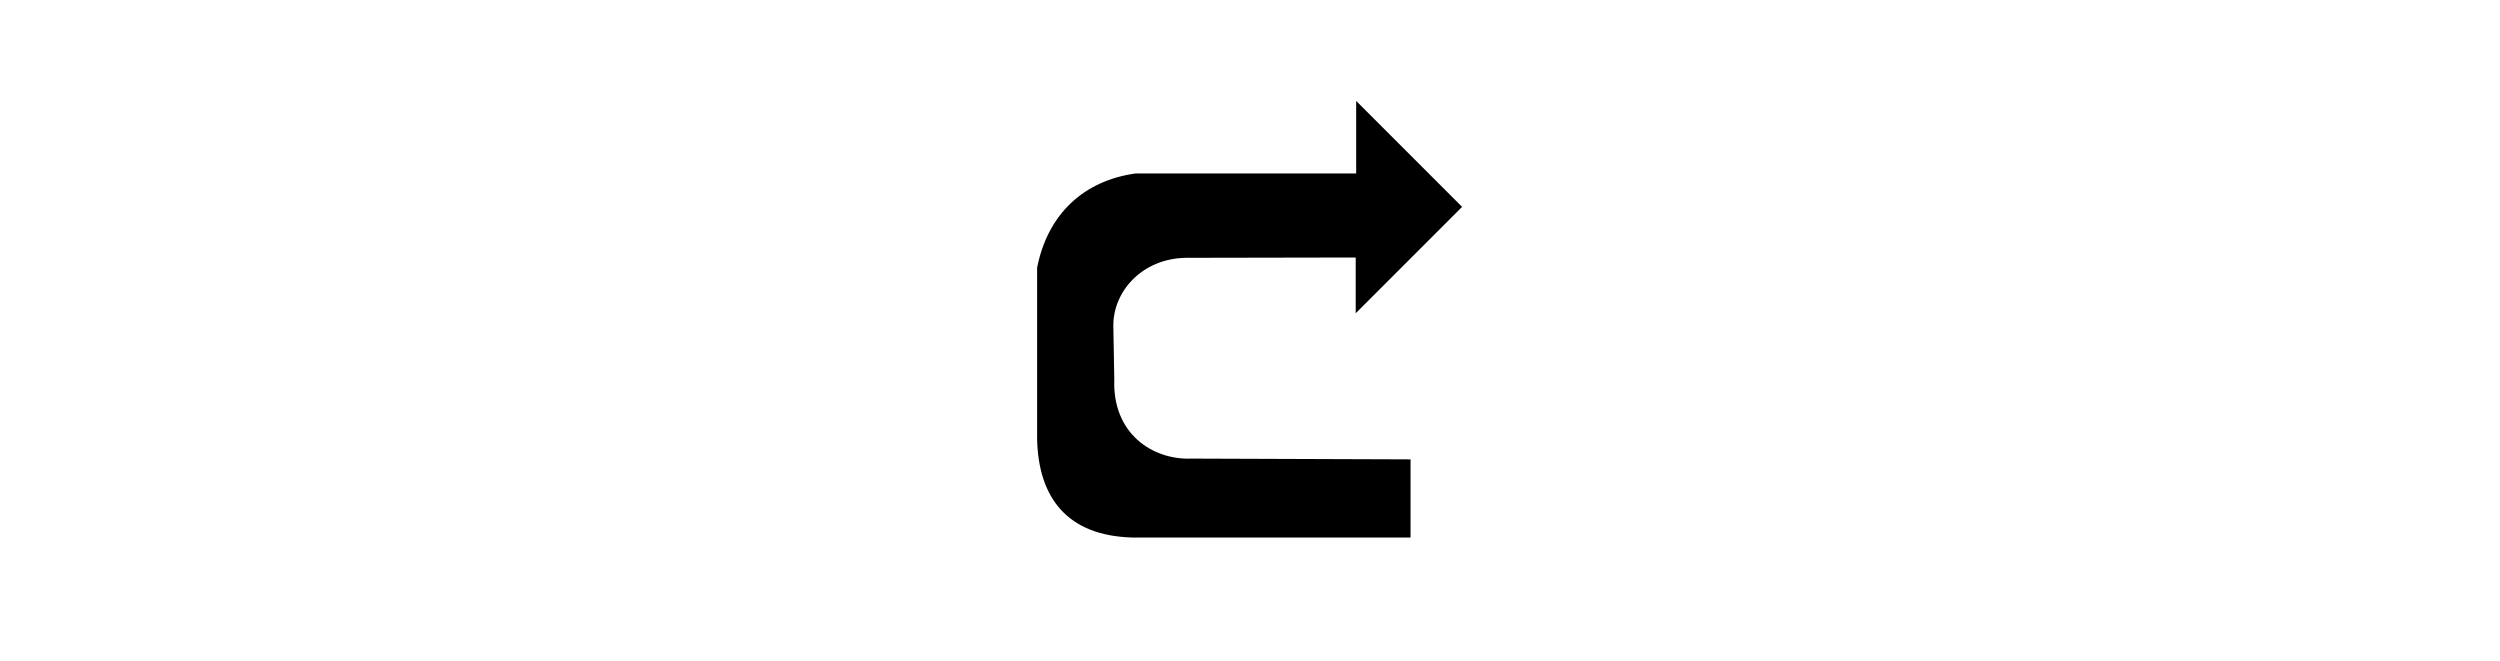 <svg width="16" hight="16" viewBox="0 0 4.233 4.233" version="1.1" xmlns="http://www.w3.org/2000/svg"><path d="M 2.793,1.648 V 2.005 L 3.474,1.324 2.796,0.646 V 1.11 H 1.385 C 1.052,1.156 0.822,1.37 0.754,1.713 v 1.099 C 0.763,3.184 0.945,3.427 1.359,3.44 H 3.144 V 2.94 L 1.742,2.935 C 1.492,2.945 1.235,2.774 1.248,2.429 L 1.242,2.093 C 1.236,1.871 1.421,1.654 1.708,1.65 Z"/></svg>
